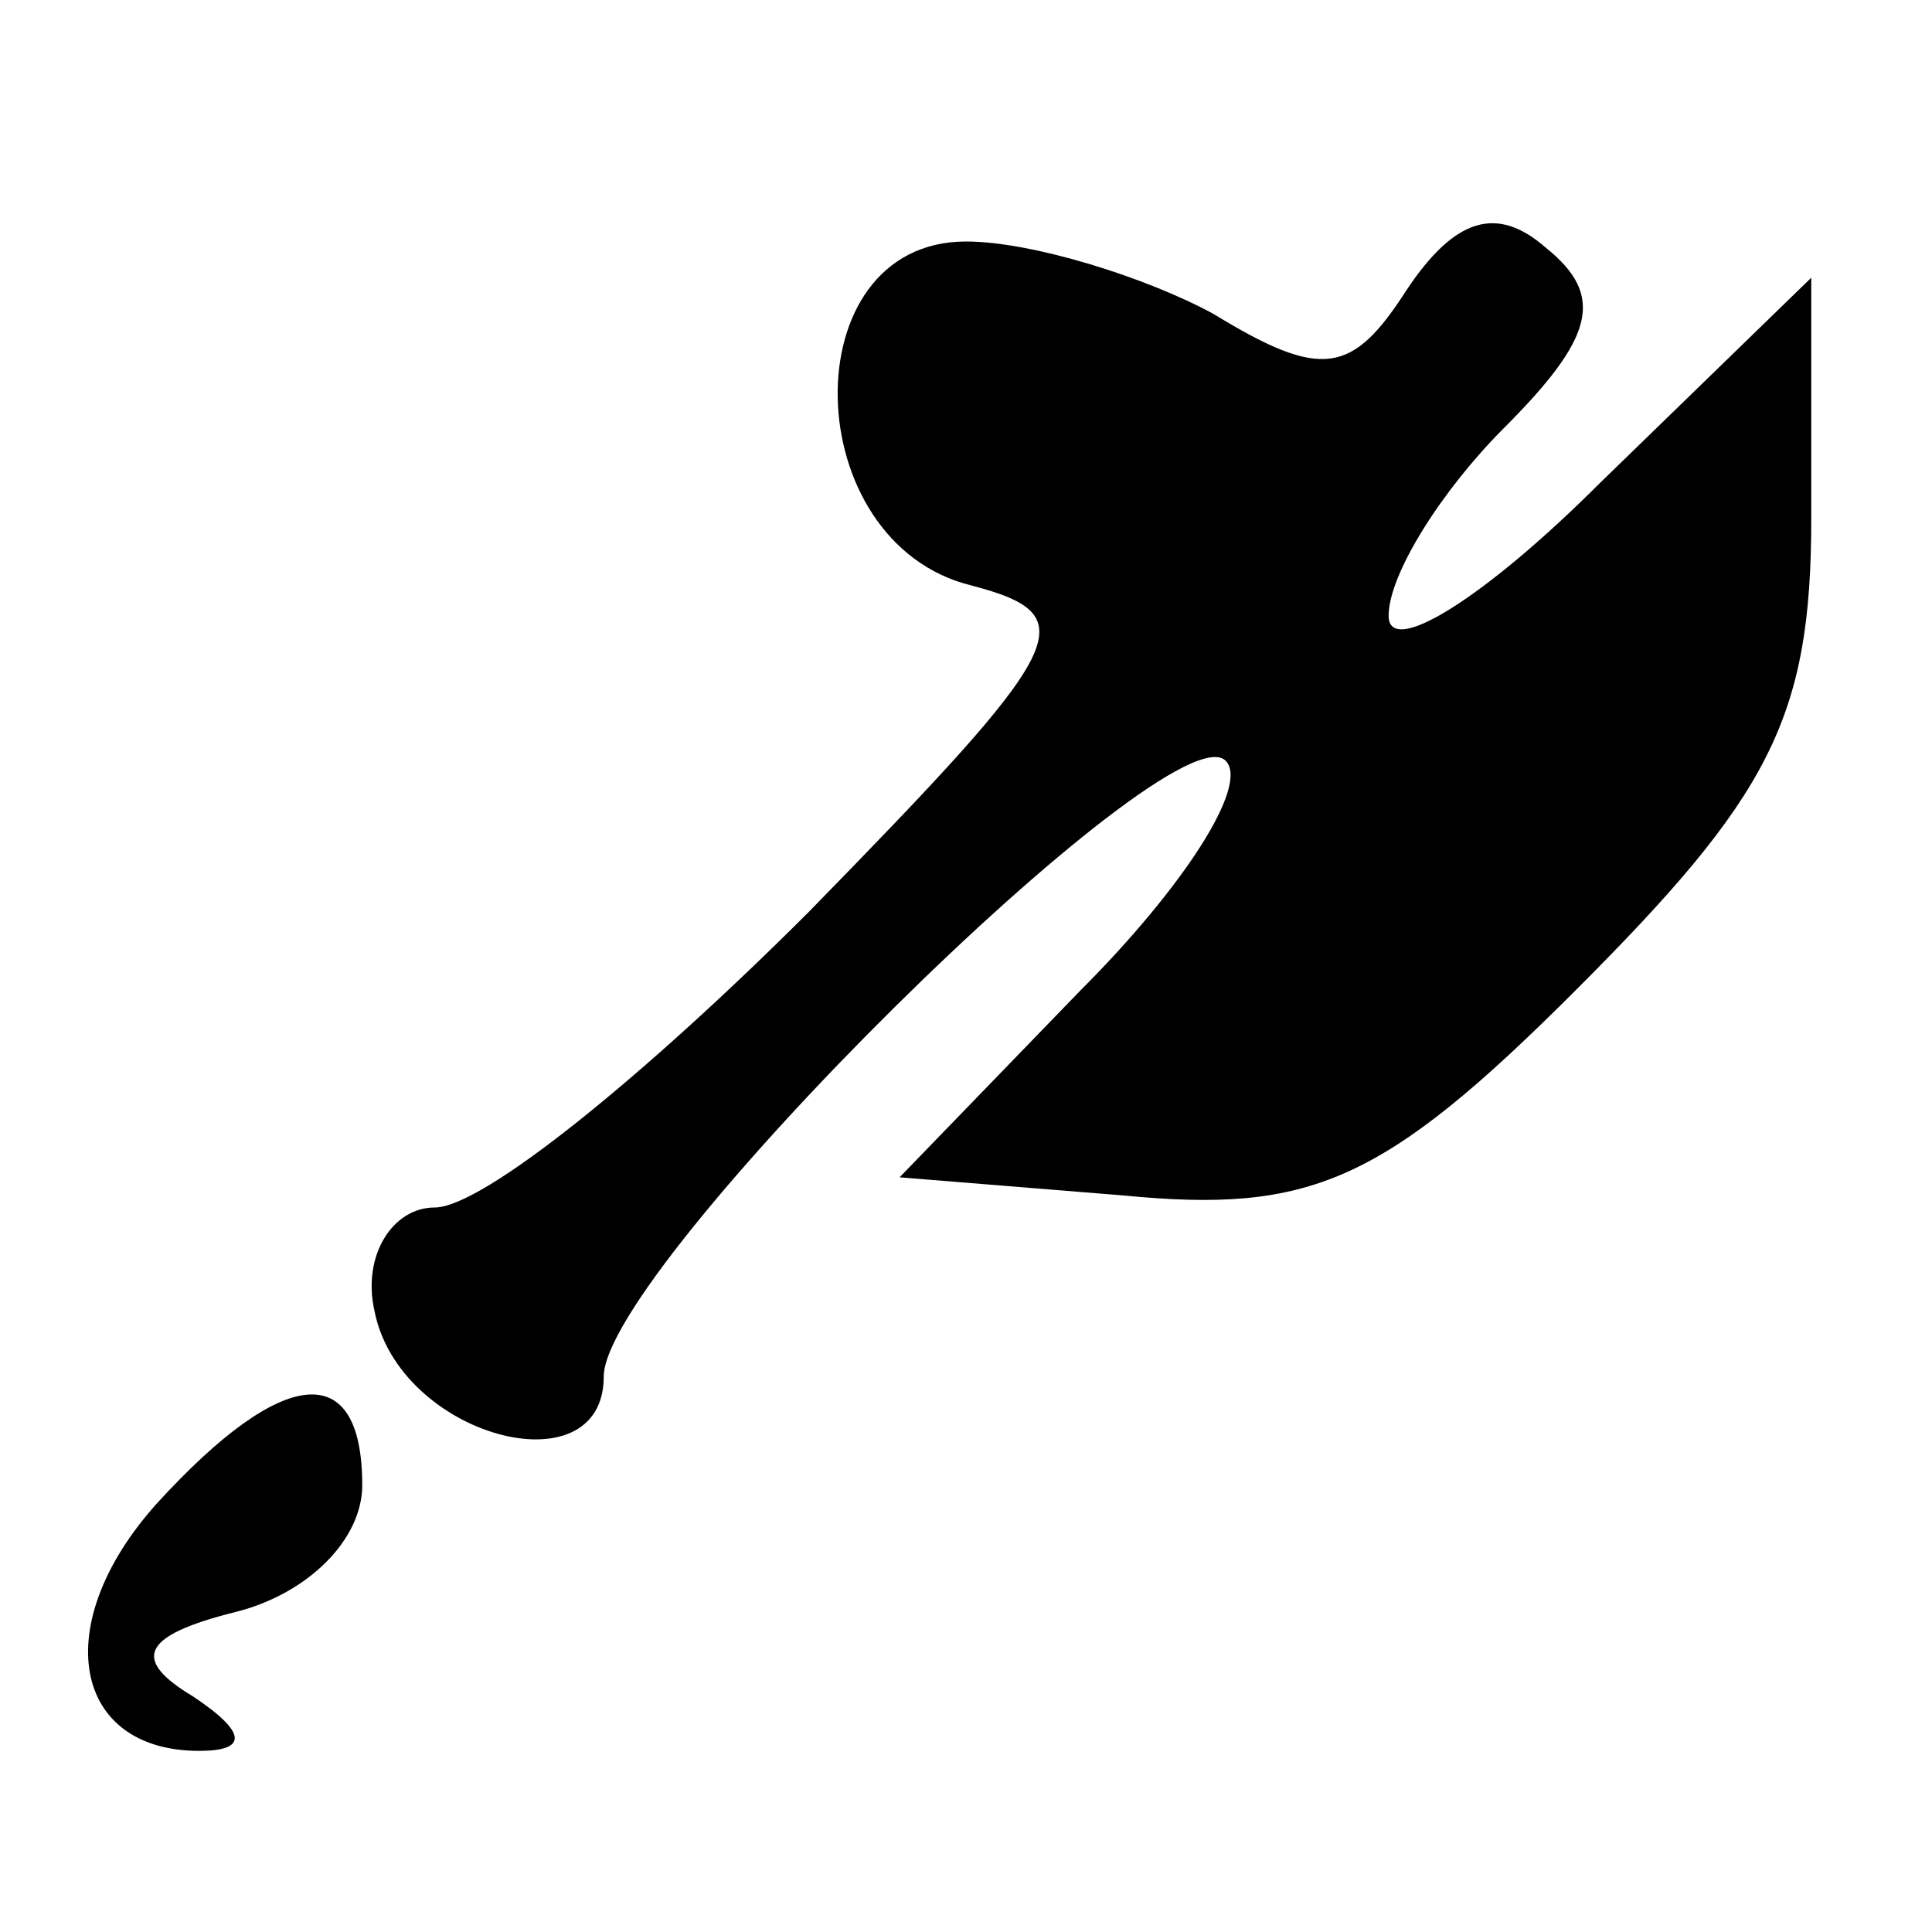 <?xml version="1.0" standalone="no"?>
<!DOCTYPE svg PUBLIC "-//W3C//DTD SVG 20010904//EN"
 "http://www.w3.org/TR/2001/REC-SVG-20010904/DTD/svg10.dtd">
<svg version="1.0" xmlns="http://www.w3.org/2000/svg"
 width="32pt" height="32pt" viewBox="0 0 32 32"
 preserveAspectRatio="xMidYMid meet">
<g transform="translate(0,32) scale(0.1,-0.1)"
fill="#000000" stroke="none">
<path fill="#000000" stroke="none" d="M233 272 c-9 -14 -14 -15 -32 -4 -11 6
-30 12 -41 12 -29 0 -28 -50 1 -57 19 -5 16 -10 -27 -54 -27 -27 -54 -49 -62
-49 -7 0 -12 -8 -10 -17 4 -21 38 -30 38 -11 0 18 94 111 103 102 4 -4 -7 -21
-24 -38 l-30 -31 37 -3 c31 -3 43 2 75 34 32 32 39 45 39 78 l0 40 -35 -34
c-19 -19 -35 -29 -35 -22 0 7 9 21 19 31 15 15 17 22 7 30 -8 7 -15 5 -23 -7z"/>
<path fill="#000000" stroke="none" d="M26 71 c-18 -20 -14 -41 7 -41 8 0 8 3
-1 9 -10 6 -9 10 7 14 12 3 21 12 21 21 0 21 -13 20 -34 -3z"/>
</g>
</svg>
